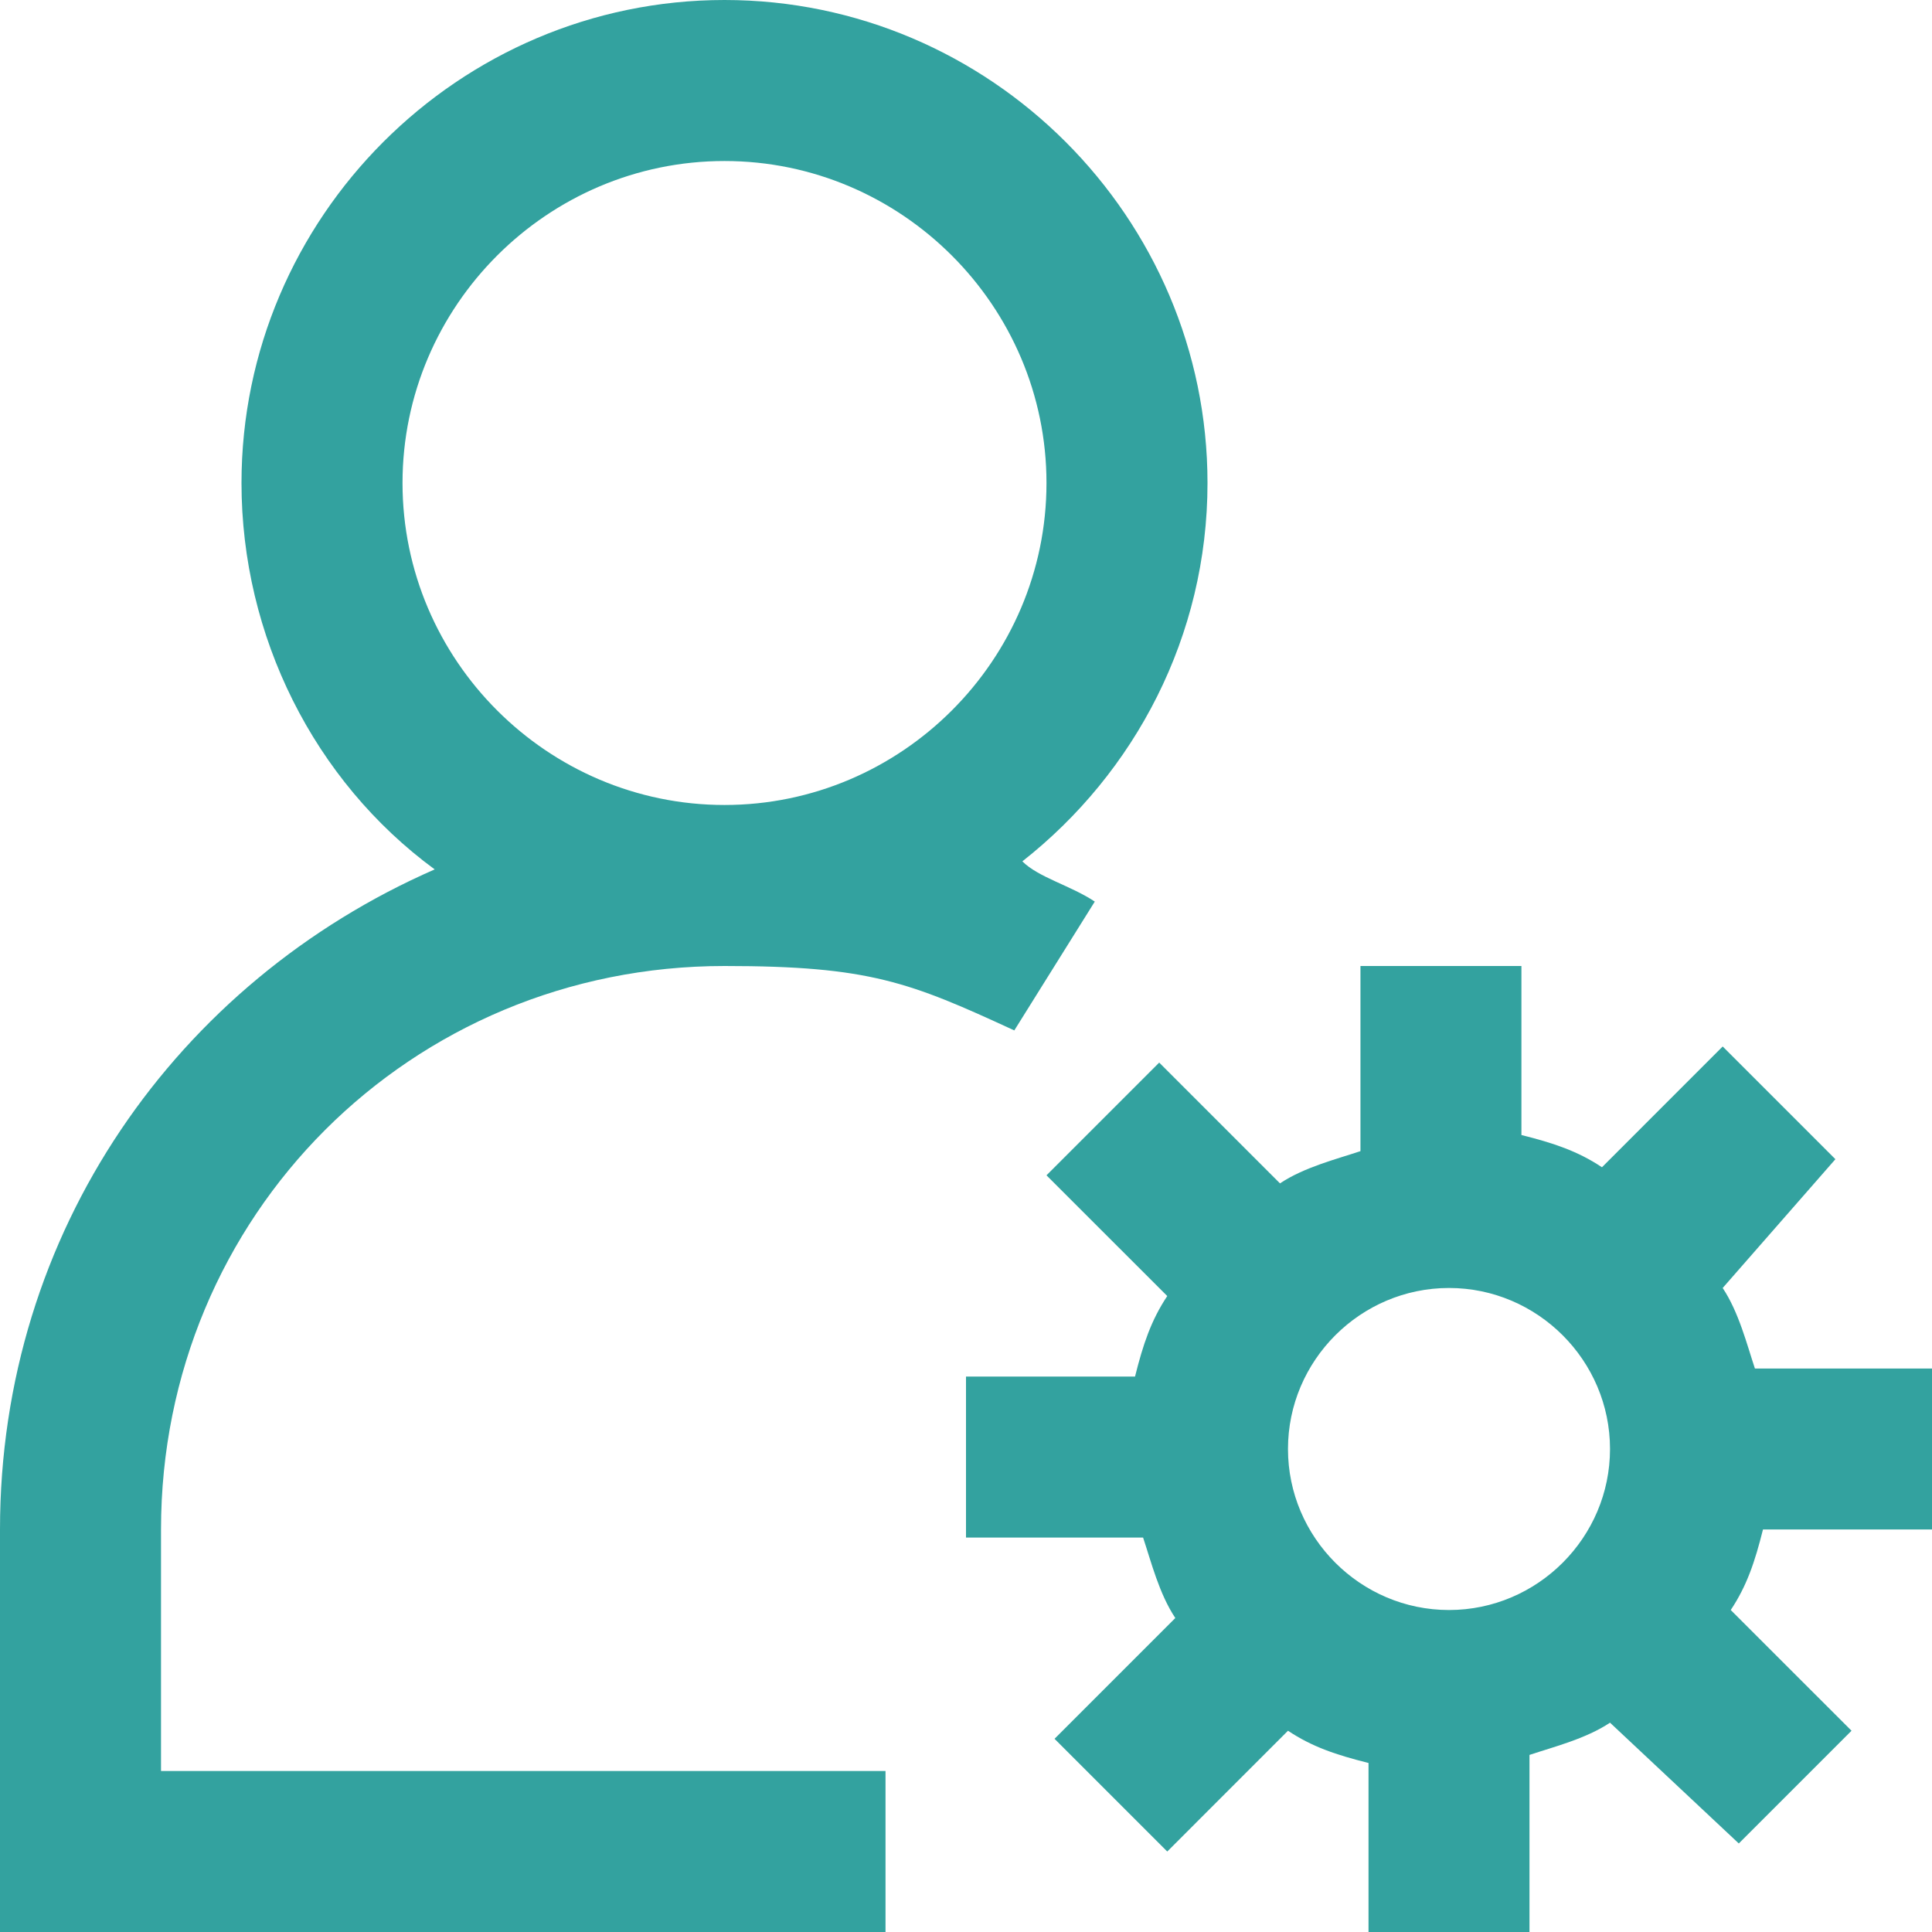 <svg width="35" height="35" viewBox="0 0 35 35" fill="none" xmlns="http://www.w3.org/2000/svg">
<g clip-path="url(#clip0_204_11)">
<path d="M27.708 35H24.792V31.938C24.208 31.792 23.771 31.646 23.333 31.354L21.146 33.542L19.104 31.5L21.292 29.312C21 28.875 20.854 28.292 20.708 27.854H17.5V24.938H20.562C20.708 24.354 20.854 23.917 21.146 23.479L18.958 21.292L21 19.25L23.188 21.438C23.625 21.146 24.208 21 24.646 20.854V17.5H27.562V20.562C28.146 20.708 28.583 20.854 29.021 21.146L31.208 18.958L33.25 21L31.208 23.333C31.5 23.771 31.646 24.354 31.792 24.792H35V27.708H31.938C31.792 28.292 31.646 28.729 31.354 29.167L33.542 31.354L31.5 33.396L29.167 31.208C28.729 31.5 28.146 31.646 27.708 31.792V35ZM26.25 23.333C24.646 23.333 23.333 24.646 23.333 26.25C23.333 27.854 24.646 29.167 26.25 29.167C27.854 29.167 29.167 27.854 29.167 26.25C29.167 24.646 27.854 23.333 26.25 23.333Z" fill="#33A29F"/>
<path d="M2.917 27.708C2.917 22.021 7.438 17.5 13.125 17.5C15.75 17.5 16.479 17.792 18.375 18.667L19.833 16.333C19.396 16.042 18.812 15.896 18.521 15.604C20.562 14 21.875 11.521 21.875 8.75C21.875 3.938 17.938 0 13.125 0C8.312 0 4.375 3.938 4.375 8.75C4.375 11.521 5.688 14.146 7.875 15.75C3.208 17.792 0 22.312 0 27.708V35H16.042V32.083H2.917V27.708ZM7.292 8.75C7.292 5.542 9.917 2.917 13.125 2.917C16.333 2.917 18.958 5.542 18.958 8.75C18.958 11.958 16.333 14.583 13.125 14.583C9.917 14.583 7.292 11.958 7.292 8.75Z" fill="#33A29F"/>
</g>
<defs>
<clipPath id="clip0_204_11">
<rect width="35" height="35" fill="white"/>
</clipPath>
</defs>
</svg>
